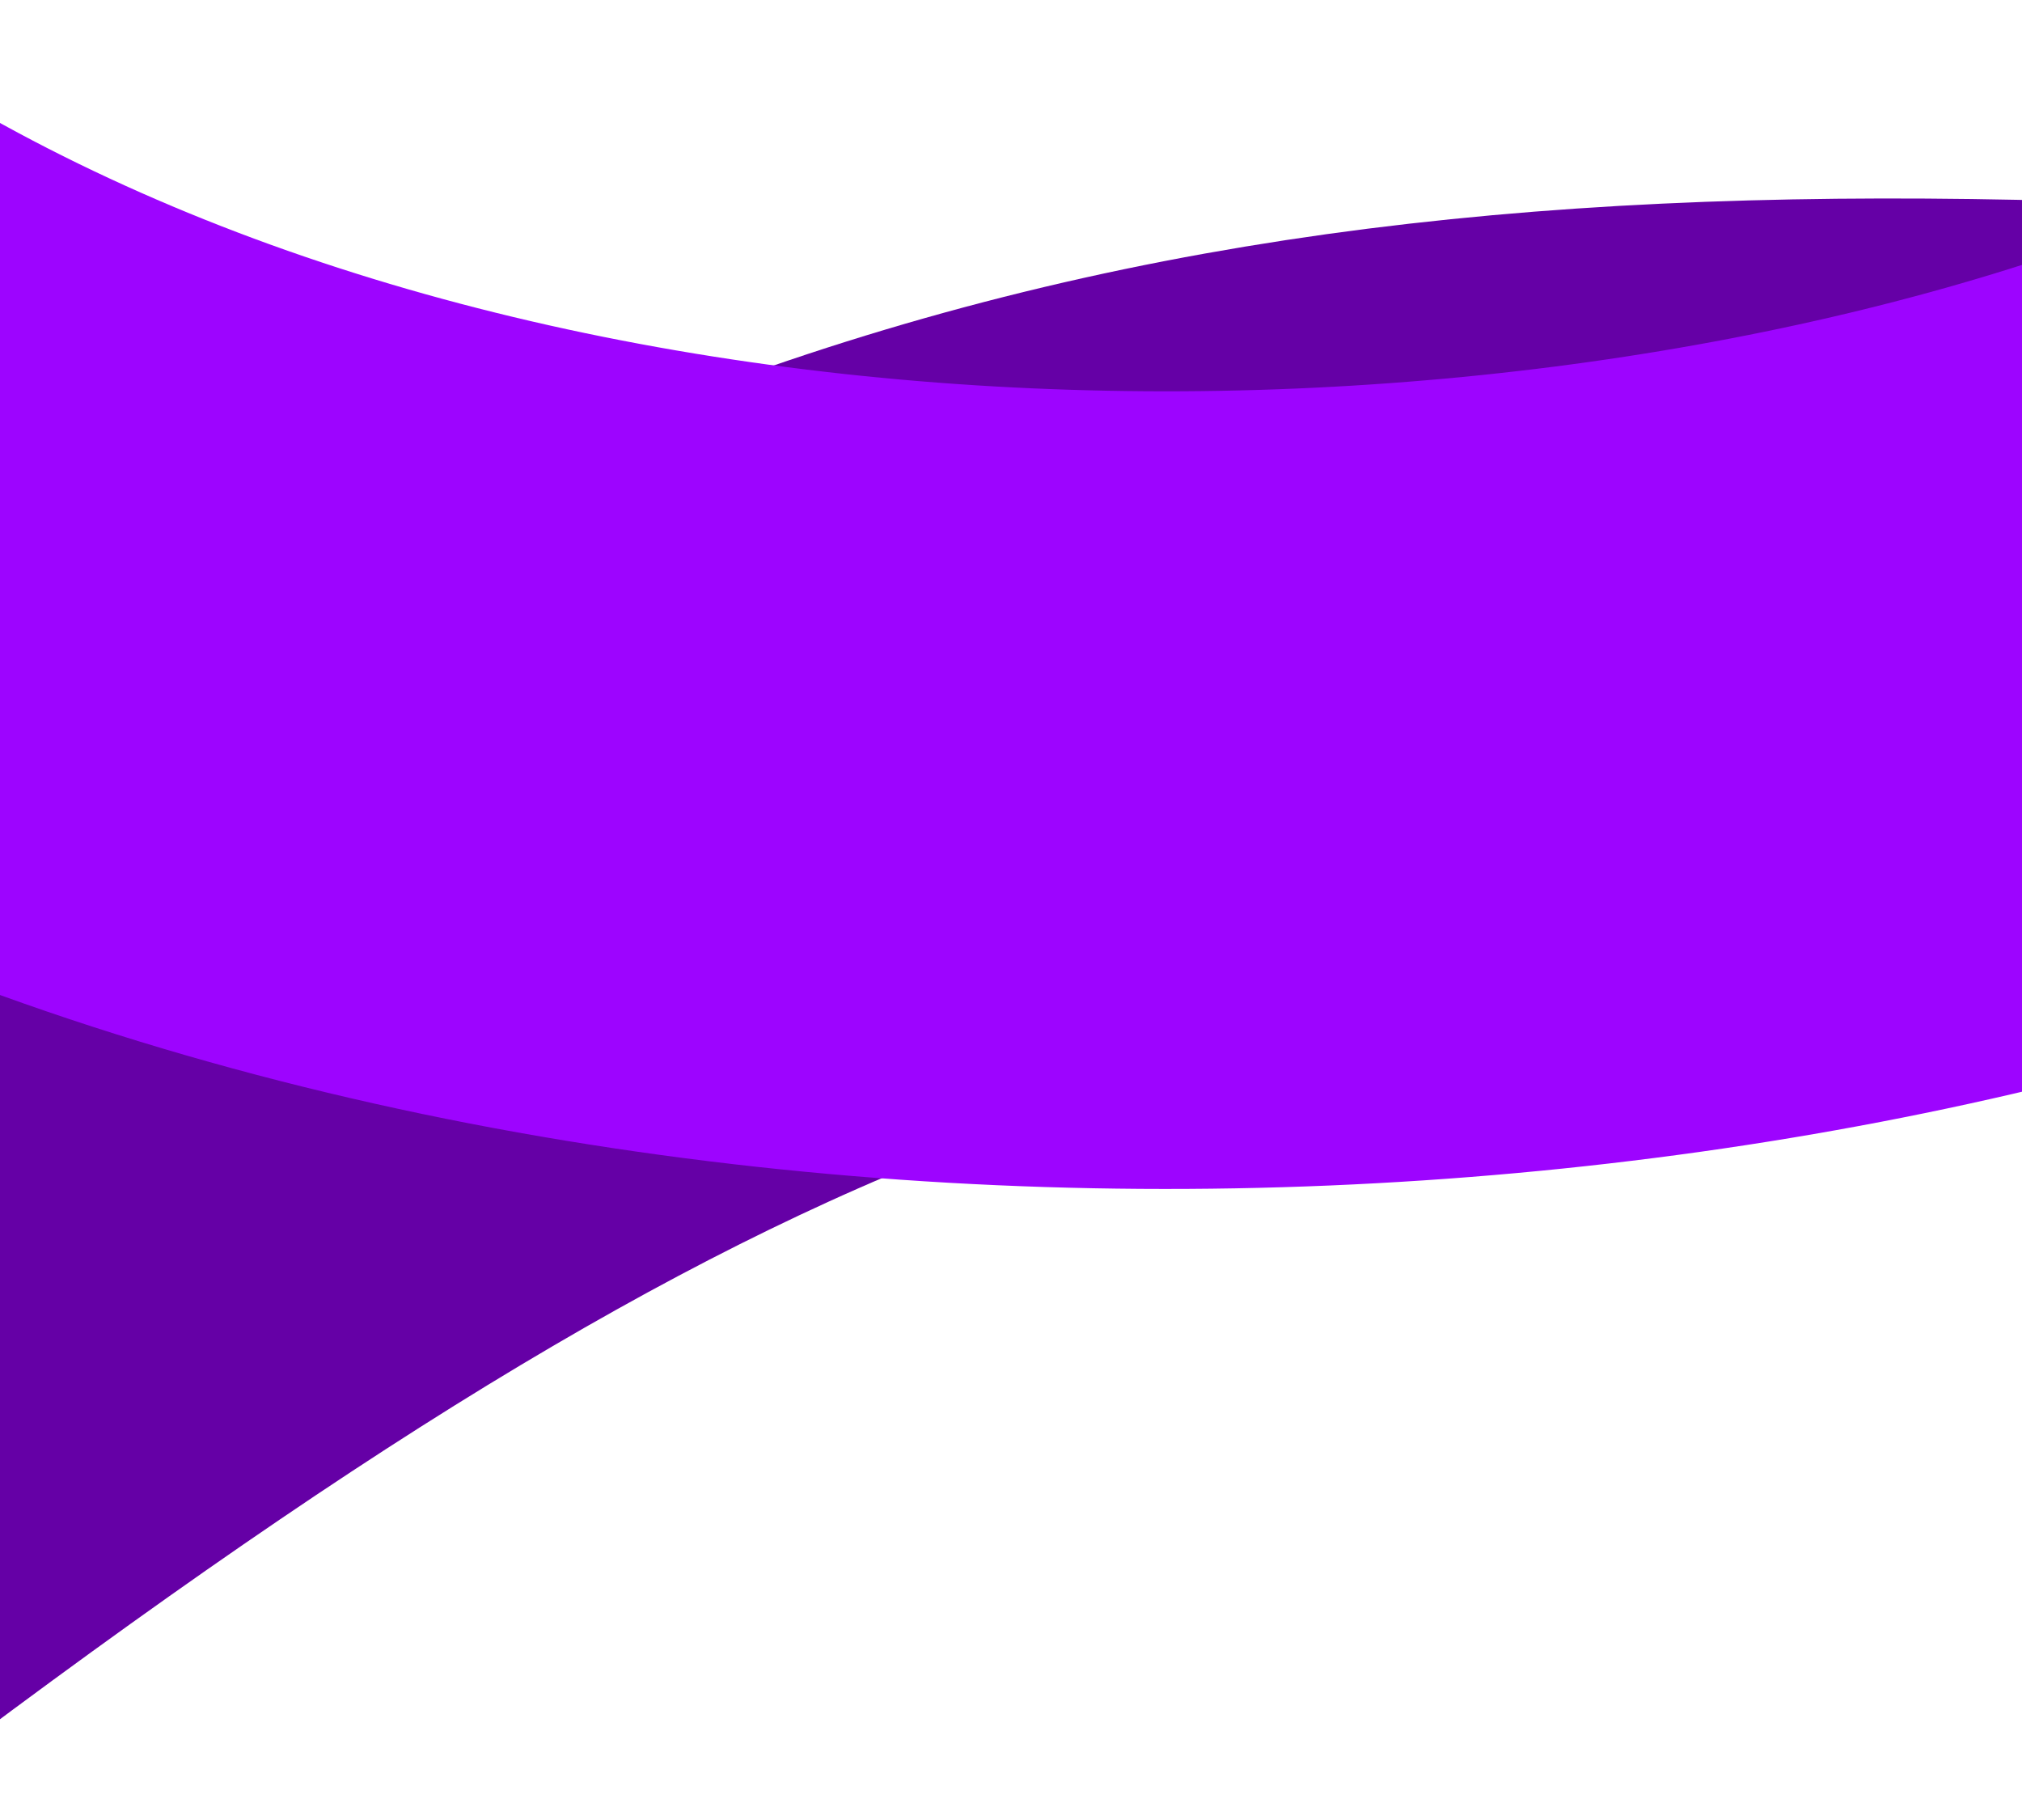 <svg width="1440" height="1296" viewBox="0 0 1440 1296" fill="none" xmlns="http://www.w3.org/2000/svg">
<g clip-path="url(#clip0)">
<path d="M-190.45 1011.97C456.086 528.293 816.474 404.932 1493.43 427.958" stroke="#6500A6" stroke-width="568" stroke-linecap="round"/>
<path d="M-223 285C303.718 625 1081.71 625.554 1602.5 433" stroke="#9D04FF" stroke-width="568" stroke-linecap="round"/>
</g>
<defs>
<clipPath id="clip0">
<rect width="1440" height="1296" fill="white"/>
</clipPath>
</defs>
</svg>
